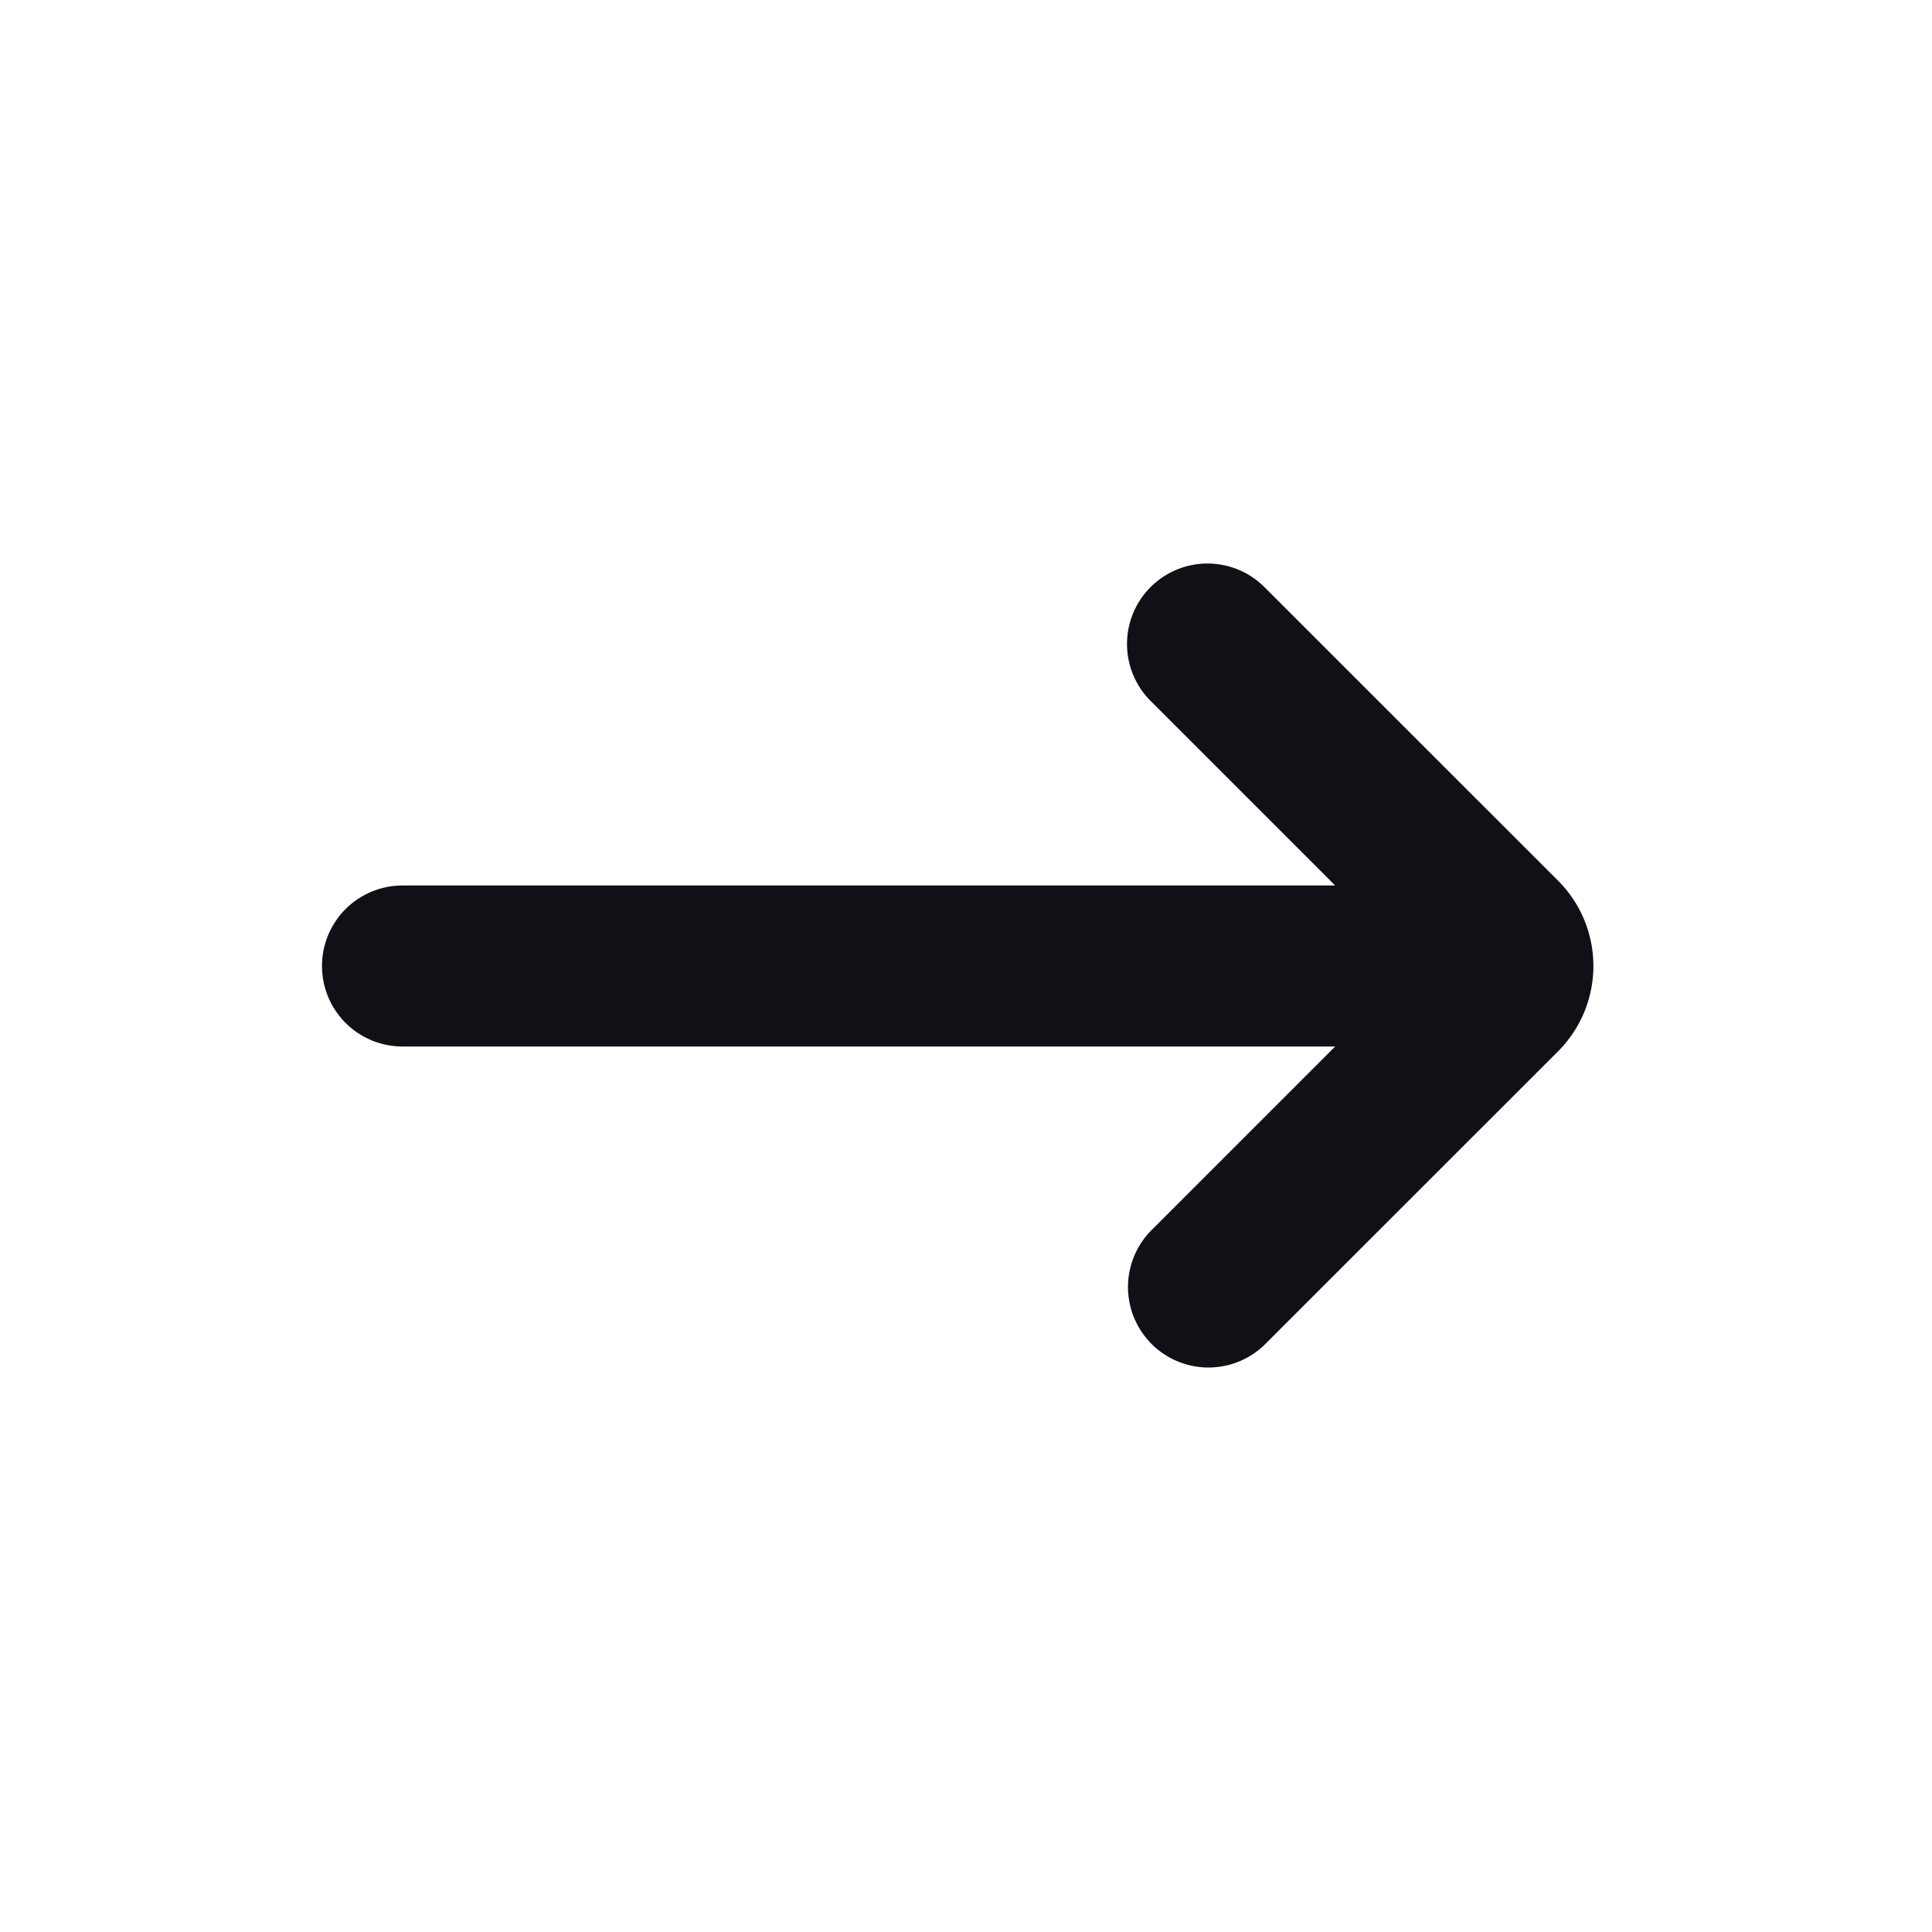 <svg xmlns="http://www.w3.org/2000/svg" width="24" height="24" fill="none" viewBox="0 0 24 24"><path fill="#101116" fill-rule="evenodd" d="M14.293 7.293a1 1 0 0 1 1.414 0l3.647 3.646a1.5 1.5 0 0 1 0 2.122l-3.647 3.646a1 1 0 0 1-1.414-1.414L16.586 13H5a1 1 0 1 1 0-2h11.586l-2.293-2.293a1 1 0 0 1 0-1.414Z" clip-rule="evenodd"/></svg>